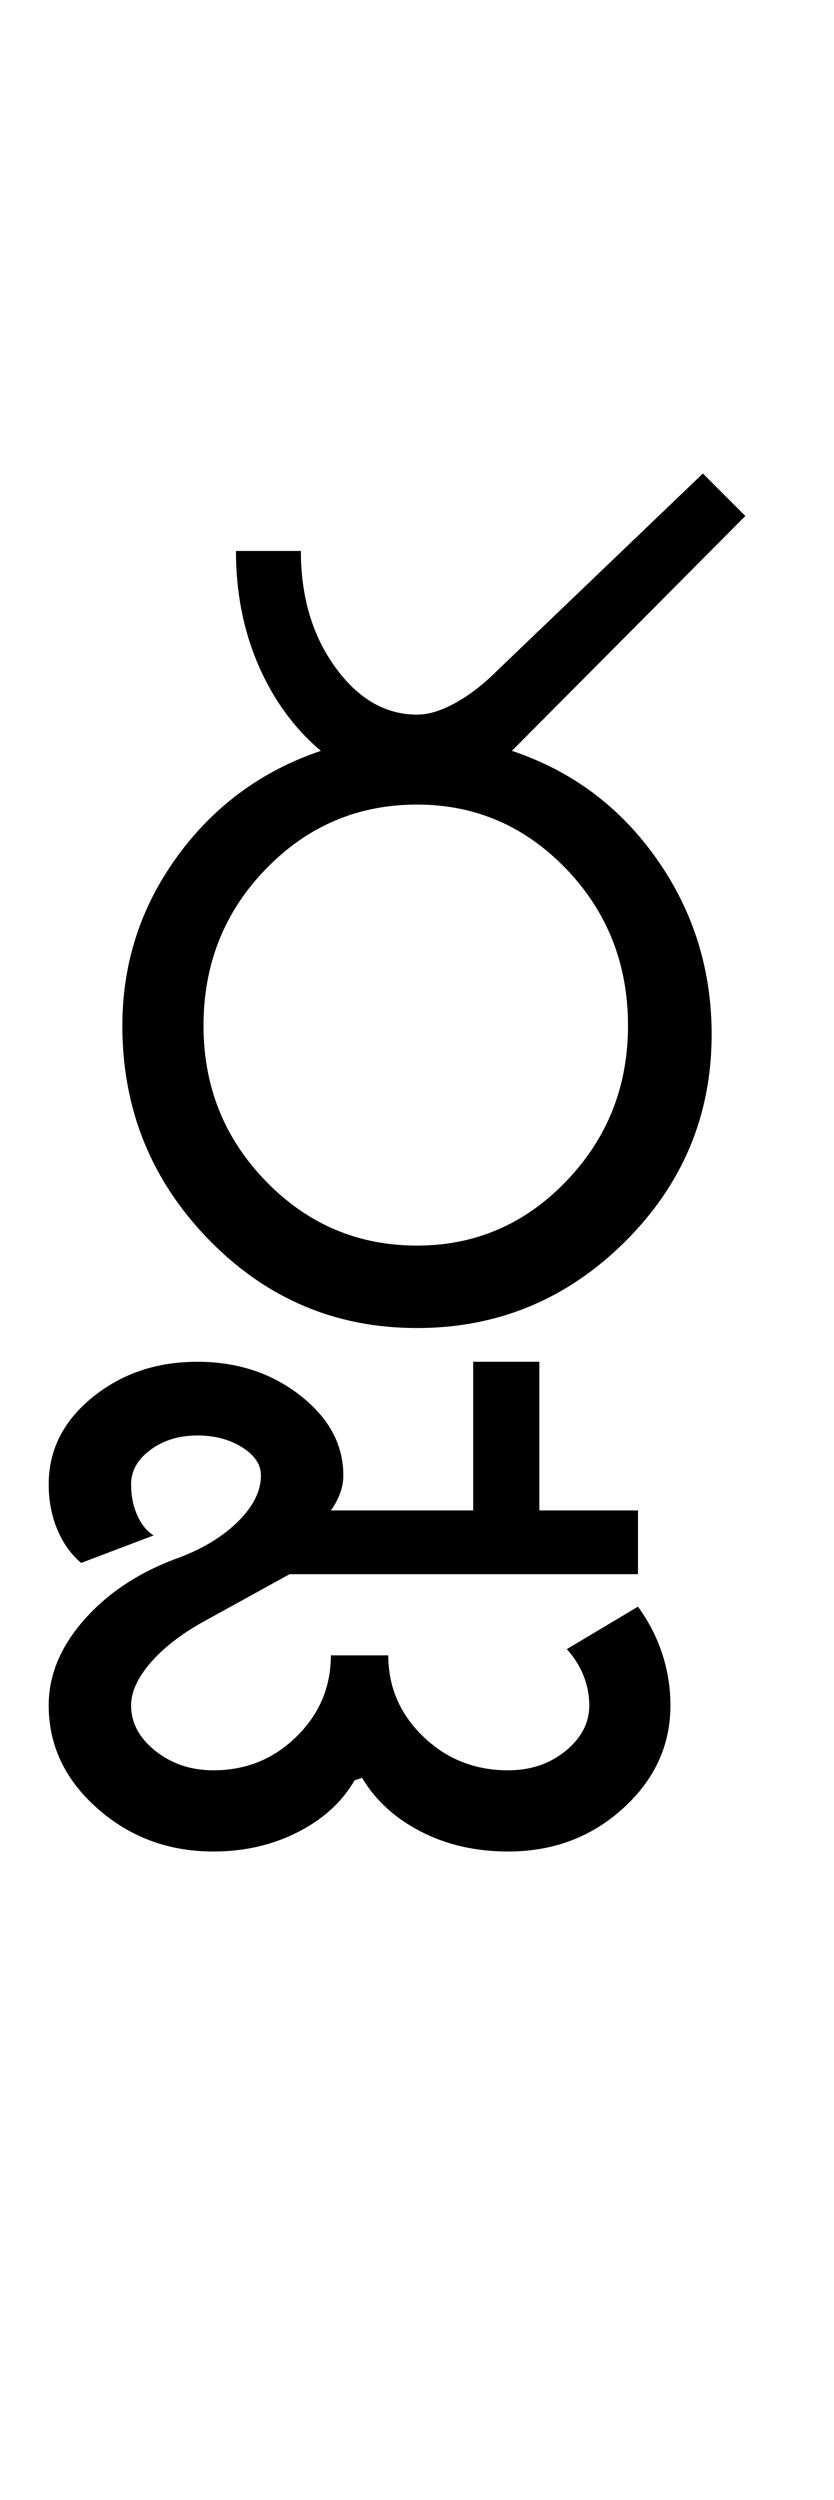 <?xml version="1.0" encoding="UTF-8"?>
<svg xmlns="http://www.w3.org/2000/svg" xmlns:xlink="http://www.w3.org/1999/xlink" width="167pt" height="500.25pt" viewBox="0 0 167 500.25" version="1.1">
<defs>
<g>
<symbol overflow="visible" id="glyph0-0">
<path style="stroke:none;" d="M 8.5 0 L 8.5 -170.5 L 76.5 -170.5 L 76.5 0 Z M 17 -8.5 L 68 -8.5 L 68 -162 L 17 -162 Z M 17 -8.5 "/>
</symbol>
<symbol overflow="visible" id="glyph0-1">
<path style="stroke:none;" d="M 24.75 -60.5 C 24.75 -48.332 28.914 -37.957 37.25 -29.375 C 45.582 -20.789 55.664 -16.5 67.5 -16.5 C 79.164 -16.5 89.125 -20.789 97.375 -29.375 C 105.625 -37.957 109.75 -48.332 109.75 -60.5 C 109.75 -72.832 105.625 -83.289 97.375 -91.875 C 89.125 -100.457 79.164 -104.75 67.5 -104.75 C 55.664 -104.75 45.582 -100.457 37.25 -91.875 C 28.914 -83.289 24.75 -72.832 24.75 -60.5 Z M 8.5 -60.5 C 8.5 -73 12.164 -84.289 19.5 -94.375 C 26.832 -104.457 36.414 -111.5 48.25 -115.5 C 42.914 -120 38.75 -125.707 35.75 -132.625 C 32.75 -139.539 31.25 -147.164 31.25 -155.5 L 44.25 -155.5 C 44.25 -146.332 46.539 -138.582 51.125 -132.25 C 55.707 -125.914 61.164 -122.75 67.5 -122.75 C 69.832 -122.75 72.414 -123.539 75.25 -125.125 C 78.082 -126.707 80.832 -128.832 83.5 -131.5 L 124.75 -171 L 133.25 -162.5 L 86.5 -115.5 C 98.5 -111.5 108.164 -104.289 115.5 -93.875 C 122.832 -83.457 126.5 -71.75 126.5 -58.75 C 126.5 -42.582 120.707 -28.75 109.125 -17.25 C 97.539 -5.75 83.664 0 67.5 0 C 51.164 0 37.25 -5.914 25.75 -17.75 C 14.25 -29.582 8.5 -43.832 8.5 -60.5 Z M 8.5 -60.5 "/>
</symbol>
<symbol overflow="visible" id="glyph0-2">
<path style="stroke:none;" d="M -141.25 75.5 C -141.25 69.5 -138.914 63.832 -134.25 58.5 C -129.582 53.164 -123.5 49.082 -116 46.25 C -110.832 44.414 -106.664 41.957 -103.5 38.875 C -100.332 35.789 -98.75 32.664 -98.75 29.5 C -98.75 27.332 -100 25.457 -102.5 23.875 C -105 22.289 -108 21.5 -111.5 21.5 C -115.164 21.5 -118.289 22.457 -120.875 24.375 C -123.457 26.289 -124.75 28.582 -124.75 31.25 C -124.75 33.582 -124.332 35.664 -123.5 37.5 C -122.664 39.332 -121.582 40.664 -120.25 41.5 L -134.75 47 C -136.75 45.332 -138.332 43.125 -139.5 40.375 C -140.664 37.625 -141.25 34.582 -141.25 31.25 C -141.25 24.414 -138.332 18.625 -132.5 13.875 C -126.664 9.125 -119.664 6.75 -111.5 6.75 C -103.5 6.75 -96.625 9 -90.875 13.5 C -85.125 18 -82.25 23.332 -82.25 29.5 C -82.25 30.664 -82.457 31.832 -82.875 33 C -83.289 34.164 -83.914 35.332 -84.75 36.5 L -56.25 36.5 L -56.25 6.75 L -43 6.75 L -43 36.5 L -23.25 36.5 L -23.25 49.25 L -93 49.25 L -110.25 58.75 C -114.75 61.25 -118.289 64 -120.875 67 C -123.457 70 -124.75 72.832 -124.75 75.5 C -124.75 79 -123.125 82.039 -119.875 84.625 C -116.625 87.207 -112.75 88.5 -108.25 88.5 C -101.75 88.5 -96.207 86.25 -91.625 81.75 C -87.039 77.25 -84.75 71.832 -84.75 65.5 L -73.25 65.5 C -73.25 71.832 -70.914 77.25 -66.25 81.75 C -61.582 86.25 -55.914 88.5 -49.25 88.5 C -44.75 88.5 -40.914 87.207 -37.75 84.625 C -34.582 82.039 -33 79 -33 75.5 C -33 73.5 -33.375 71.539 -34.125 69.625 C -34.875 67.707 -36 65.914 -37.5 64.25 L -23.25 55.75 C -21.082 58.75 -19.457 61.914 -18.375 65.25 C -17.289 68.582 -16.75 72 -16.75 75.5 C -16.75 83.5 -19.914 90.375 -26.25 96.125 C -32.582 101.875 -40.25 104.75 -49.25 104.75 C -55.75 104.75 -61.582 103.414 -66.75 100.75 C -71.914 98.082 -75.832 94.5 -78.5 90 L -80 90.5 C -82.5 94.832 -86.289 98.289 -91.375 100.875 C -96.457 103.457 -102.082 104.75 -108.25 104.75 C -117.25 104.75 -125 101.875 -131.5 96.125 C -138 90.375 -141.25 83.5 -141.25 75.5 Z M -141.25 75.5 "/>
</symbol>
</g>
</defs>
<g id="surface1">
<rect x="0" y="0" width="167" height="500.25" style="fill:rgb(100%,100%,100%);fill-opacity:1;stroke:none;"/>
<g style="fill:rgb(0%,0%,0%);fill-opacity:1;">
  <use xlink:href="#glyph0-1" x="16" y="265.75"/>
  <use xlink:href="#glyph0-2" x="151" y="265.75"/>
</g>
</g>
</svg>
